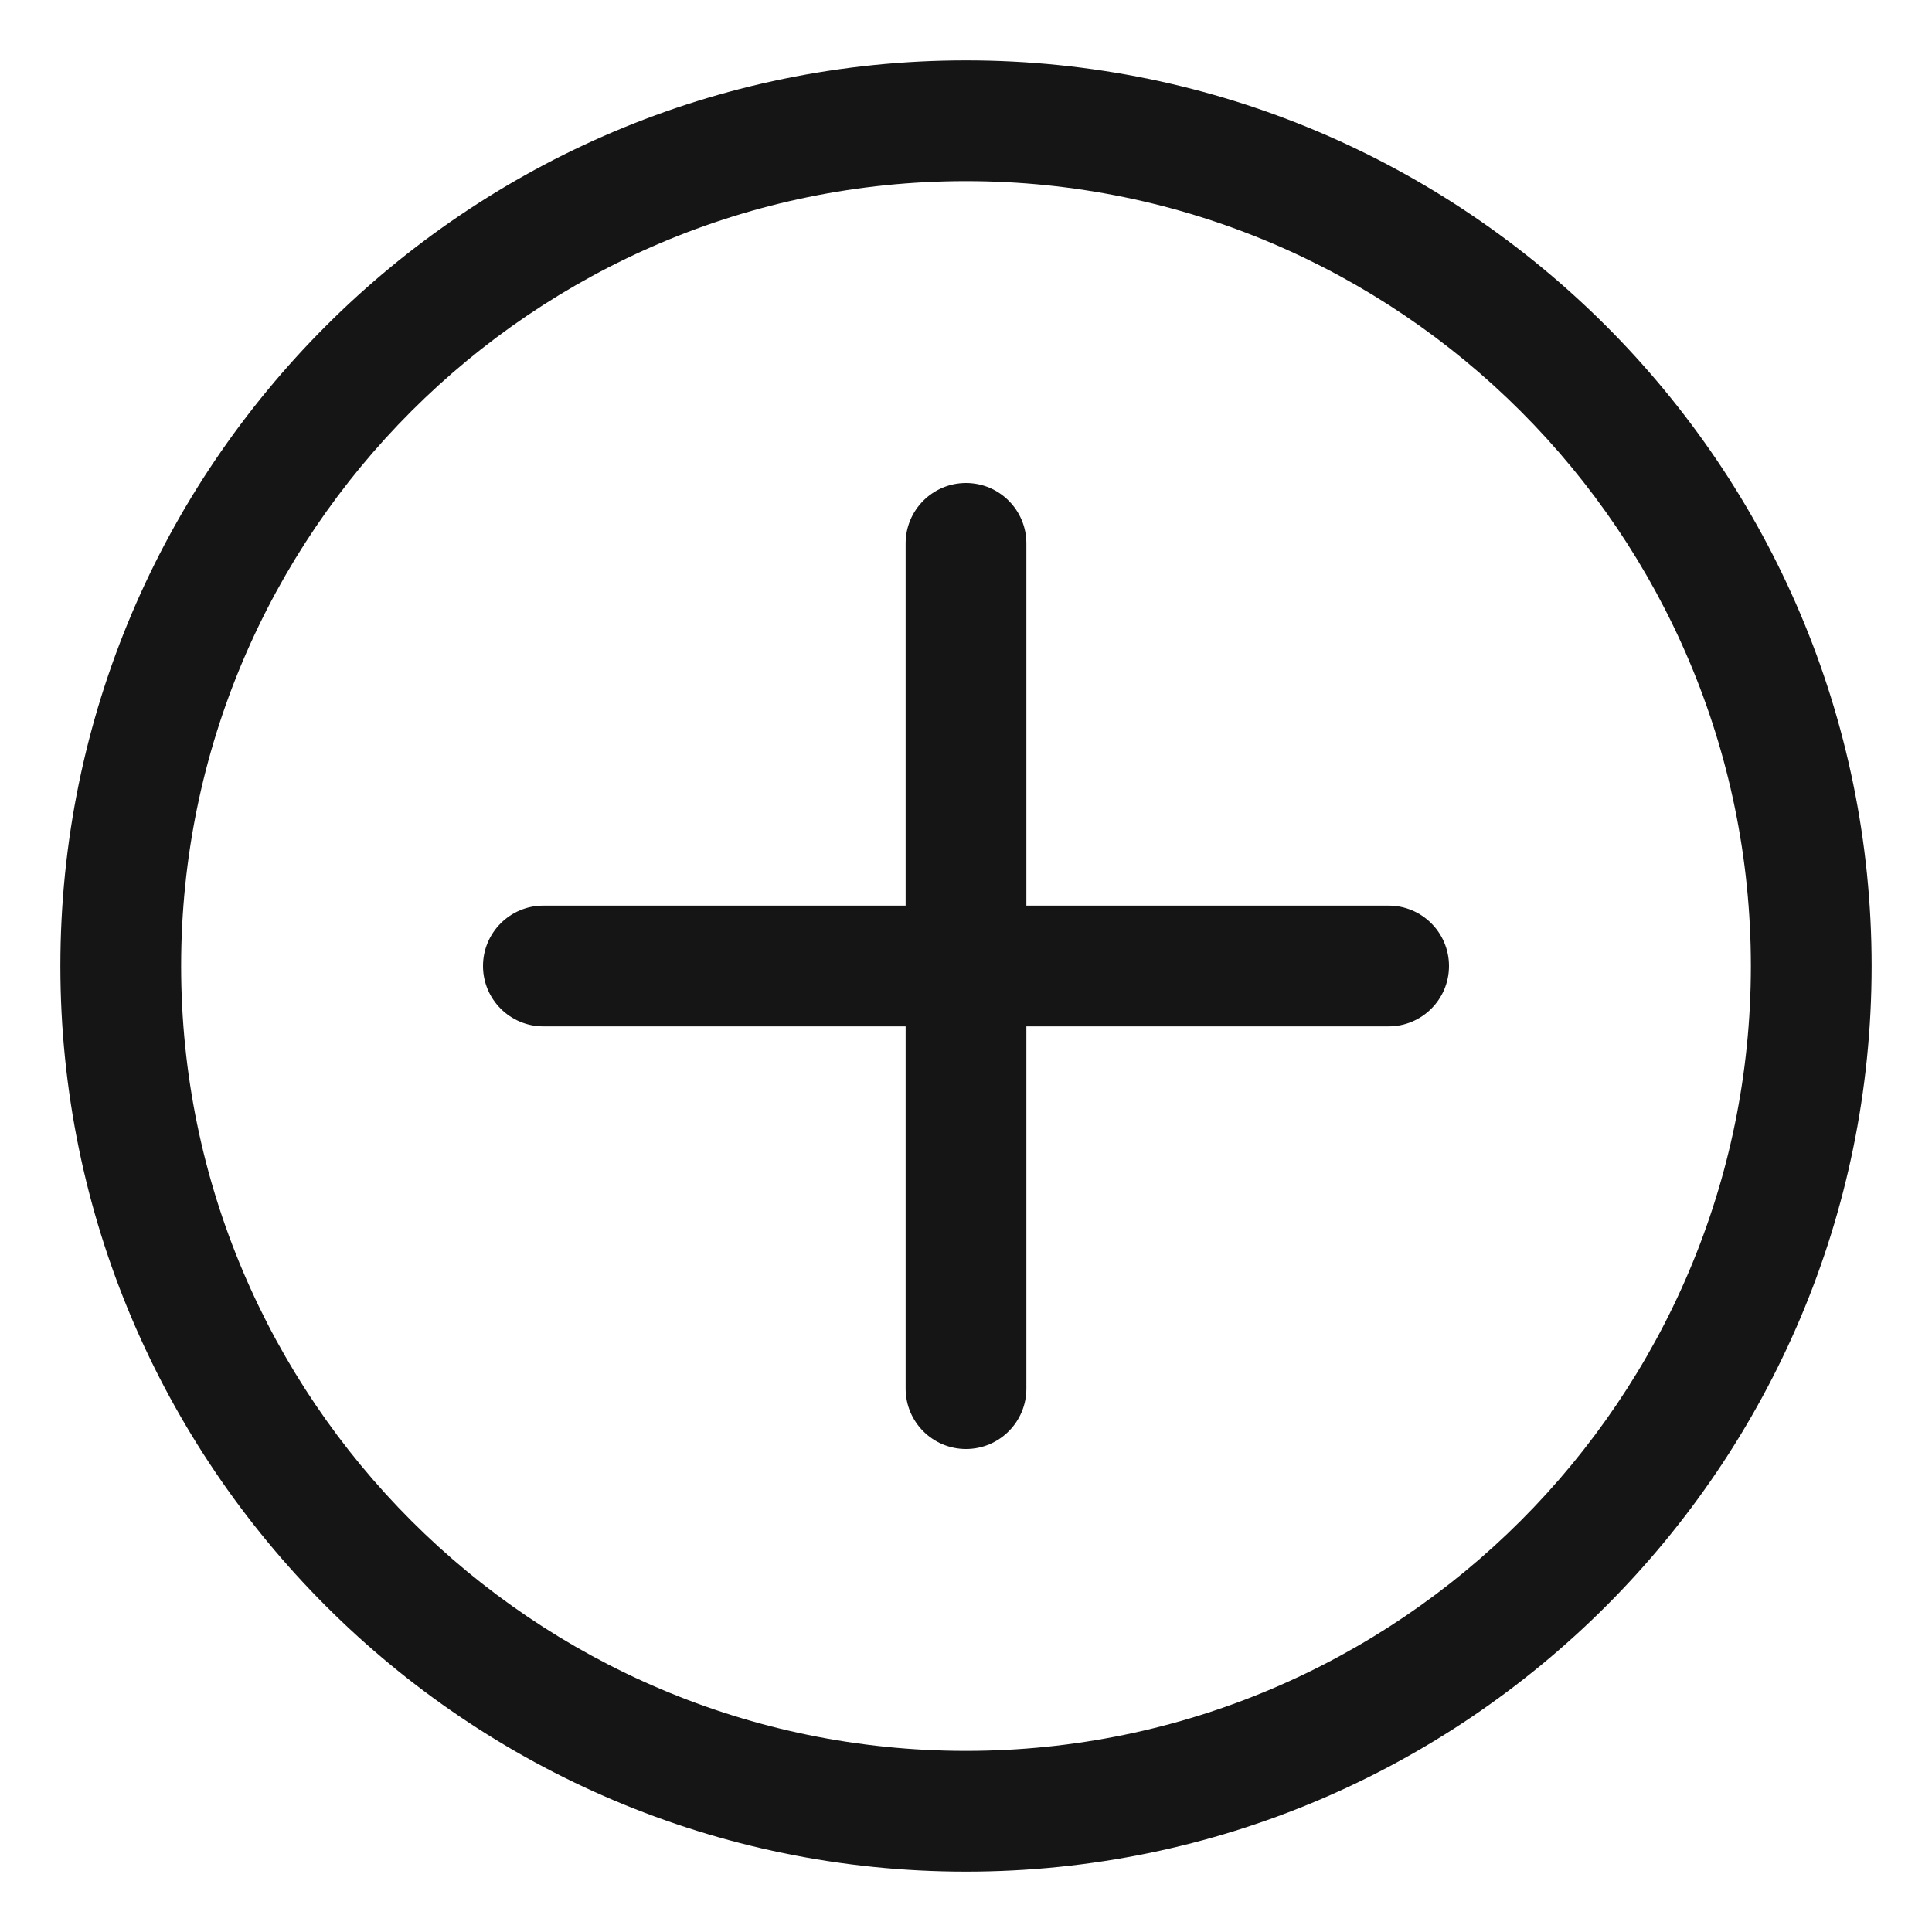 <?xml version="1.0" encoding="UTF-8"?><svg xmlns="http://www.w3.org/2000/svg" width="32" height="32" viewBox="0 0 32 32"><defs><style>.uuid-adbd267e-7c16-4530-bfb5-b4c6896377a6{fill:none;}.uuid-8ef0d204-dda1-4f48-a7ee-b397018e8b7d{fill:#151515;}</style></defs><g id="uuid-db2b23b8-ae9b-480f-b4c6-e9d1d0c5f978"><rect class="uuid-adbd267e-7c16-4530-bfb5-b4c6896377a6" width="32" height="32"/></g><g id="uuid-abe27472-28a7-44fd-93ec-298022f7a01a"><path class="uuid-8ef0d204-dda1-4f48-a7ee-b397018e8b7d" d="M16,1C7.729,1,1,7.729,1,16s6.729,15,15,15,15-6.729,15-15S24.271,1,16,1ZM16,29c-7.168,0-13-5.832-13-13S8.832,3,16,3s13,5.832,13,13-5.832,13-13,13Z"/><path class="uuid-8ef0d204-dda1-4f48-a7ee-b397018e8b7d" d="M23,15h-6v-6c0-.552-.448-1-1-1s-1,.448-1,1v6h-6c-.552,0-1,.448-1,1s.448,1,1,1h6v6c0,.552.448,1,1,1s1-.448,1-1v-6h6c.552,0,1-.448,1-1s-.448-1-1-1Z"/></g></svg>